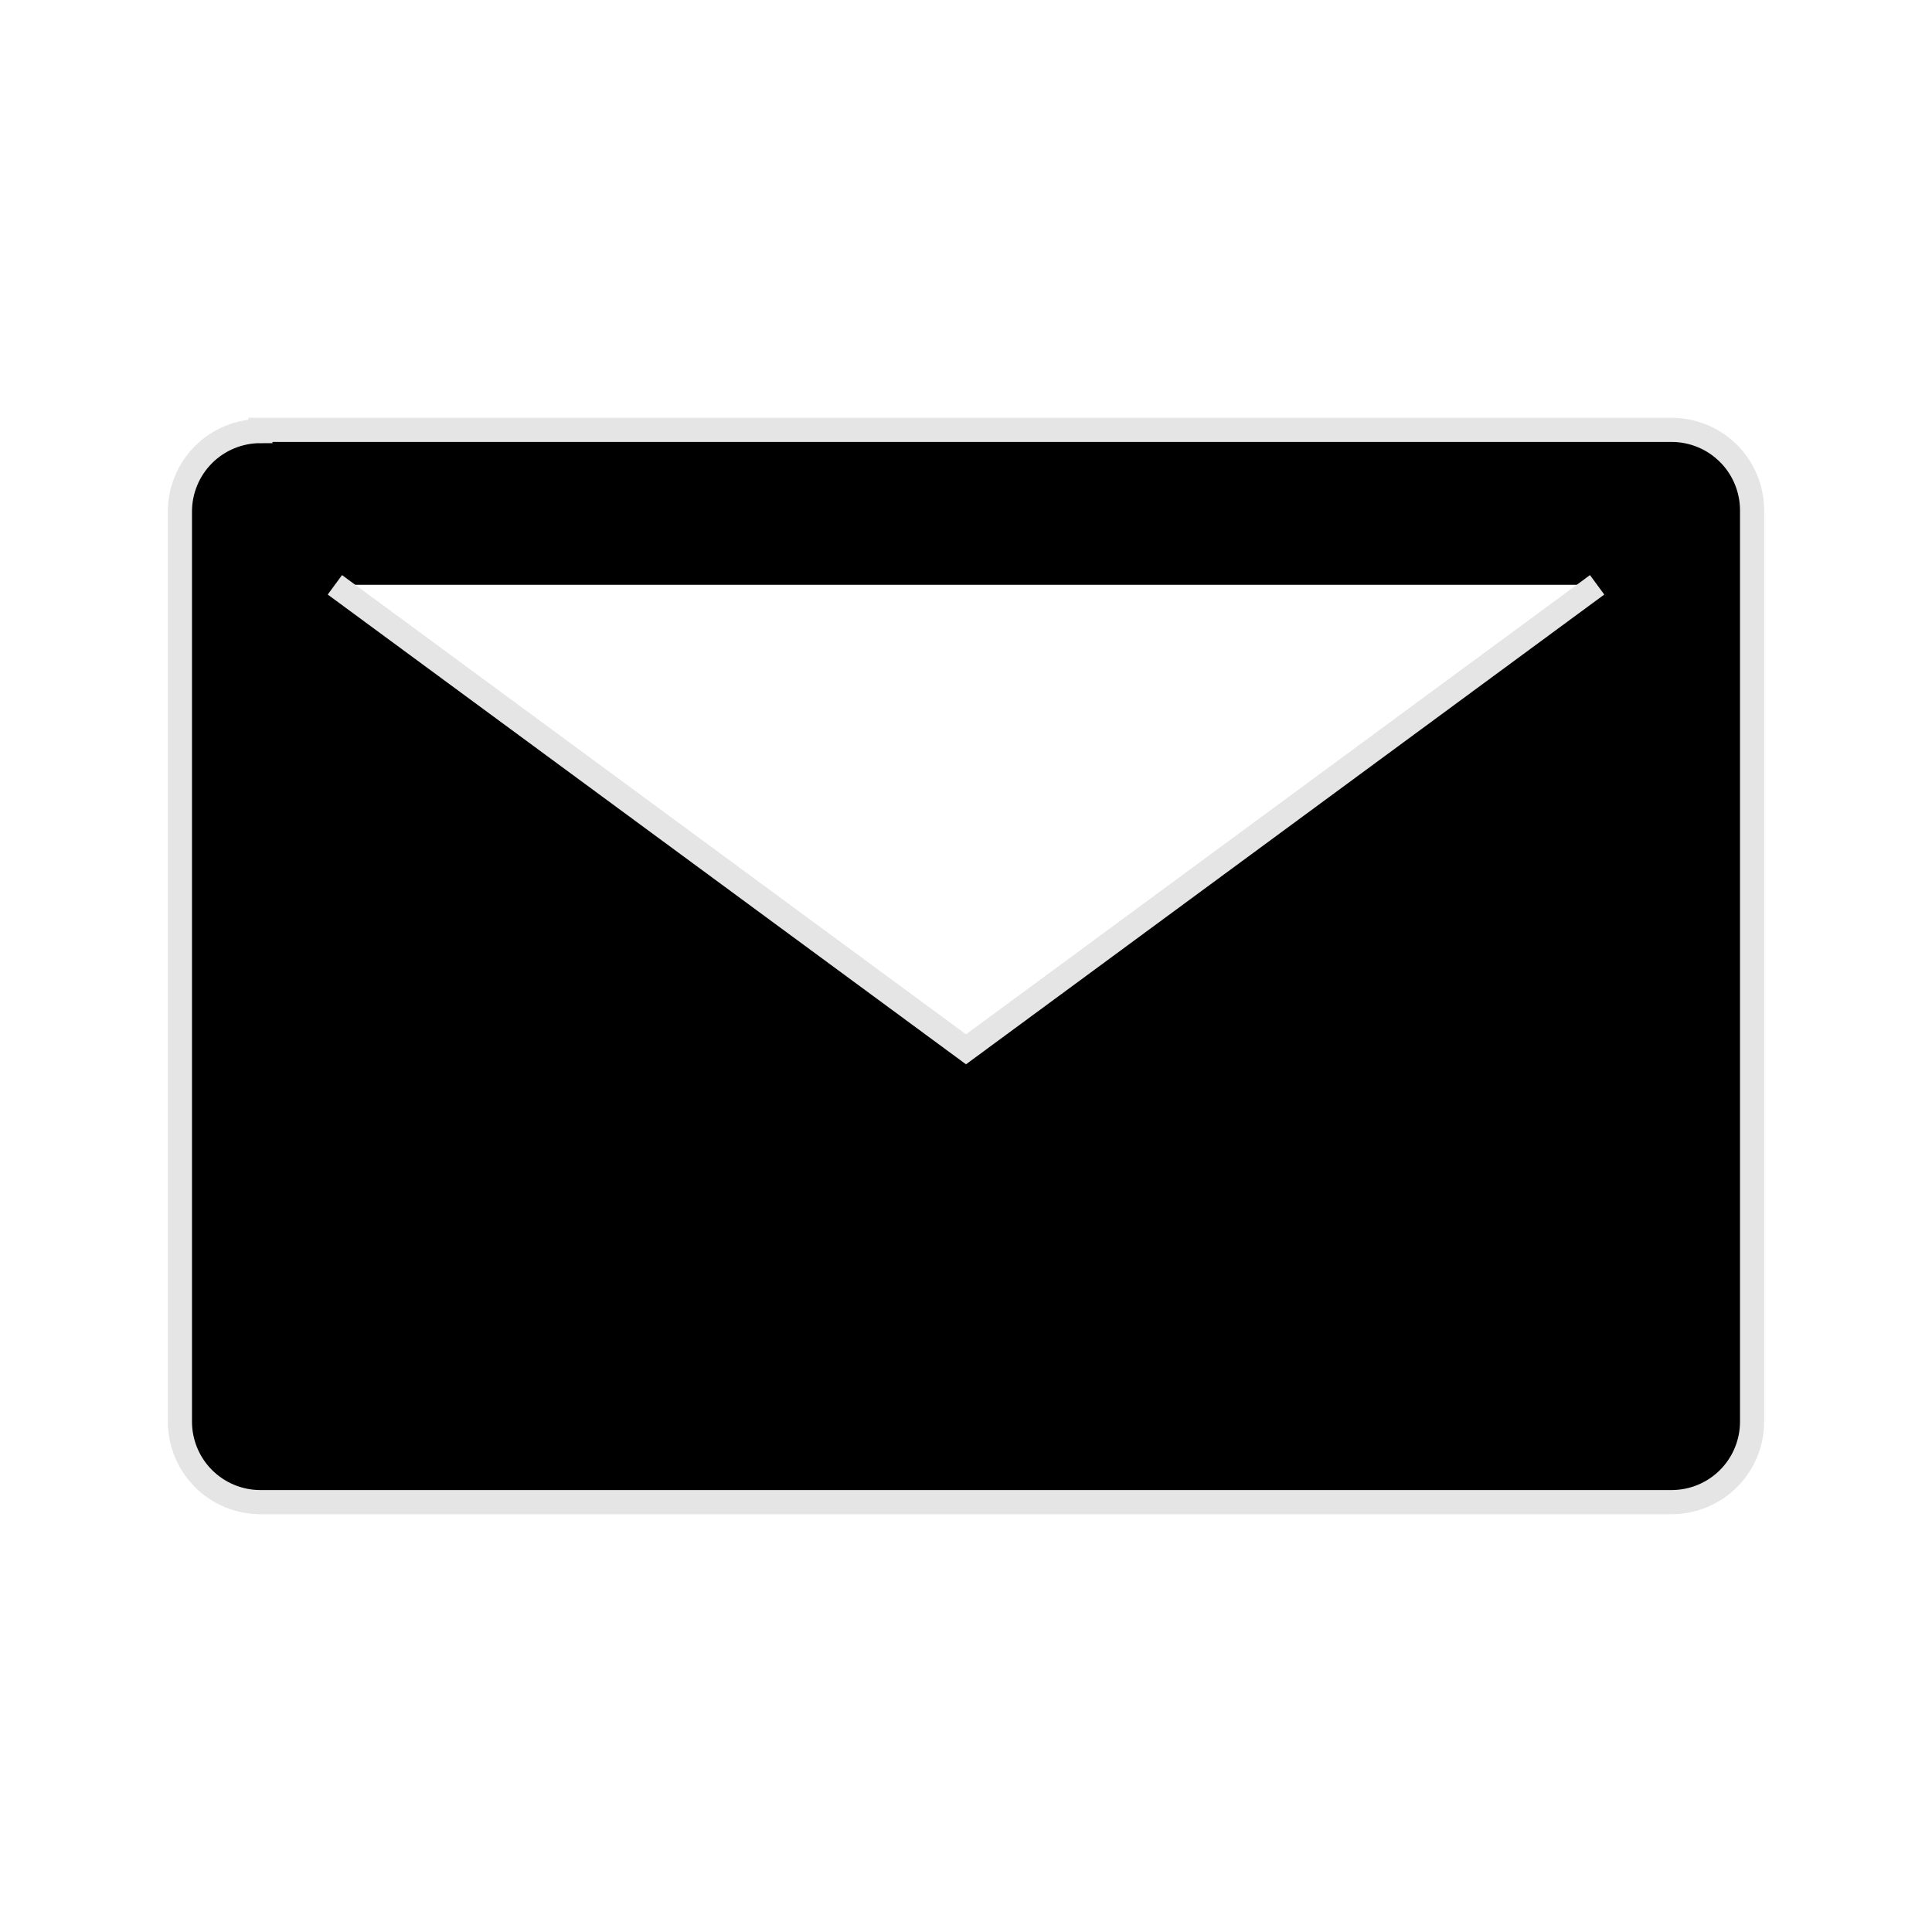 <svg width="80" height="80" viewBox="0 0 80 80" xmlns="http://www.w3.org/2000/svg">
<path d="M66.133 24.216L40 43.45L13.867 24.216M10.783 17.85C9.899 17.85 9.051 18.201 8.426 18.826C7.801 19.451 7.45 20.299 7.45 21.183V58.867C7.45 59.751 7.801 60.598 8.426 61.224C9.051 61.849 9.899 62.2 10.783 62.2H69.217C70.101 62.2 70.949 61.849 71.574 61.224C72.199 60.598 72.55 59.751 72.55 58.867V21.133C72.55 20.249 72.199 19.401 71.574 18.776C70.949 18.151 70.101 17.8 69.217 17.8H10.783V17.85Z" stroke="#E5E5E5"/>
</svg>
